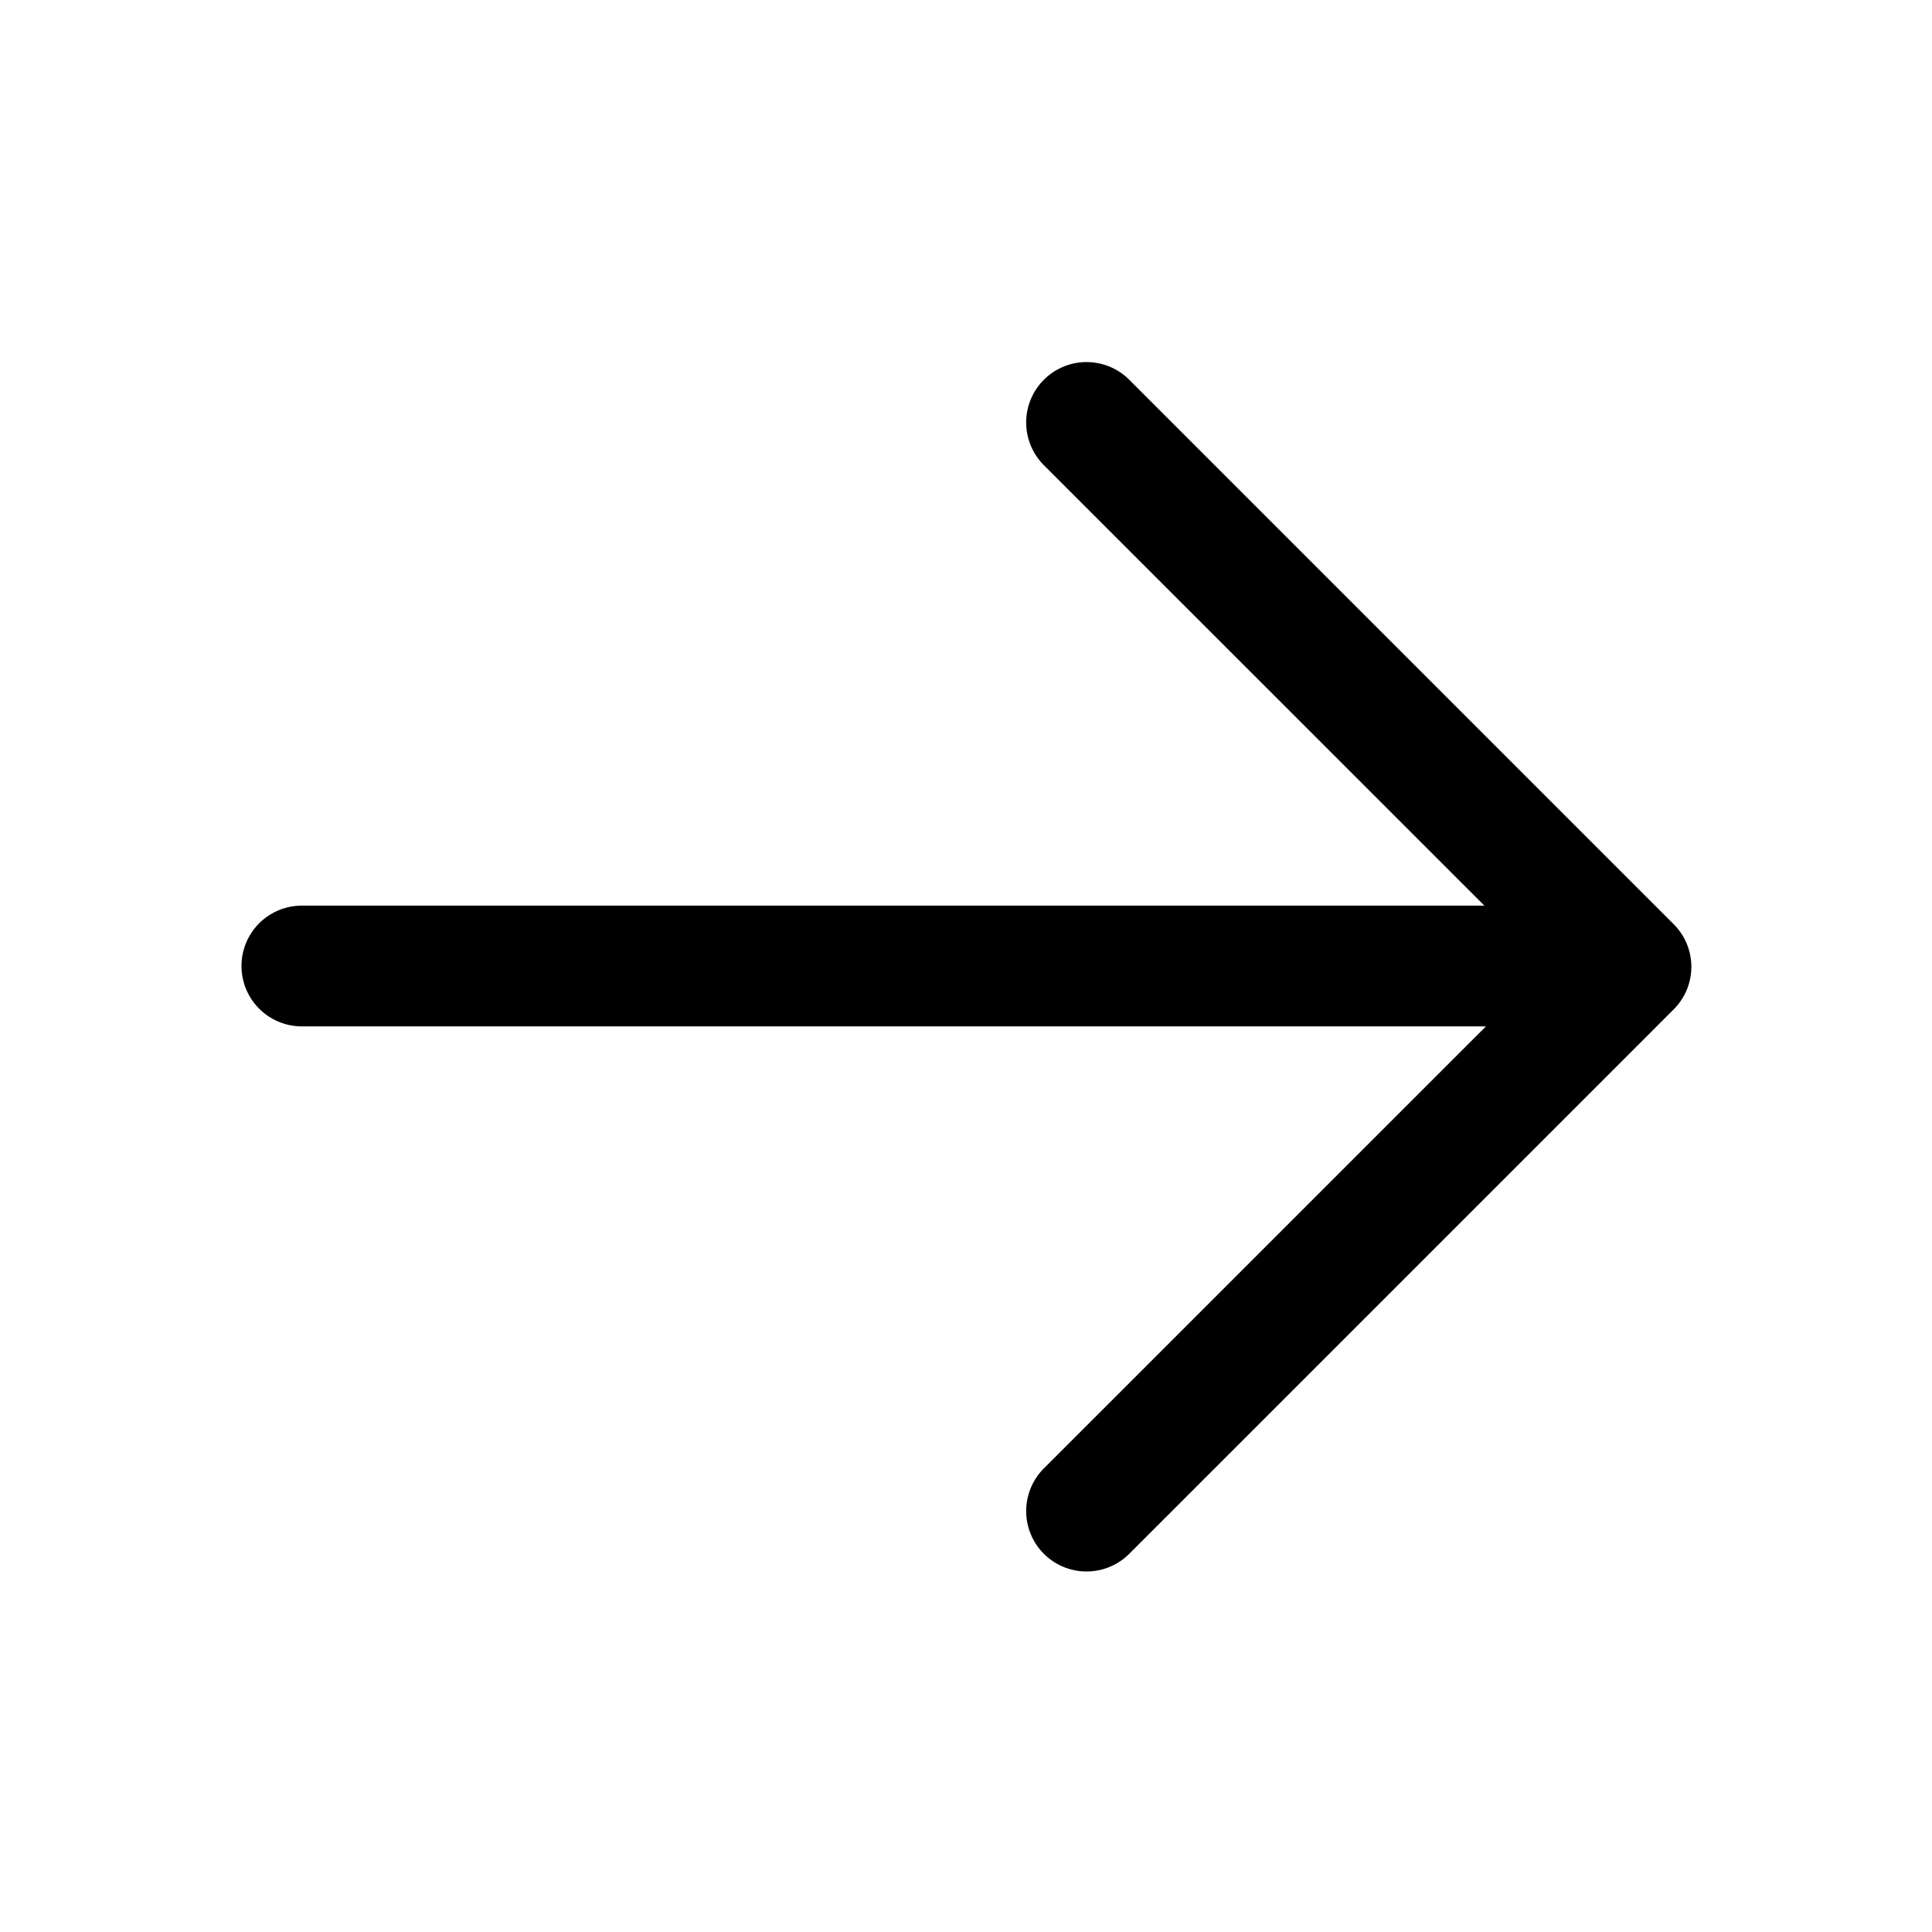 <svg xmlns="http://www.w3.org/2000/svg" width="32" height="32" viewBox="0 0 32 32"><path fill-rule="evenodd" d="M17.29 6.29a1 1 0 0 1 1.414 0l9.008 9.008.008.008a.997.997 0 0 1-.007 1.421l-9.009 9.009a1 1 0 0 1-1.414-1.415L24.612 17H5a1 1 0 1 1 0-2h19.586L17.29 7.705a1 1 0 0 1 0-1.415"/></svg>